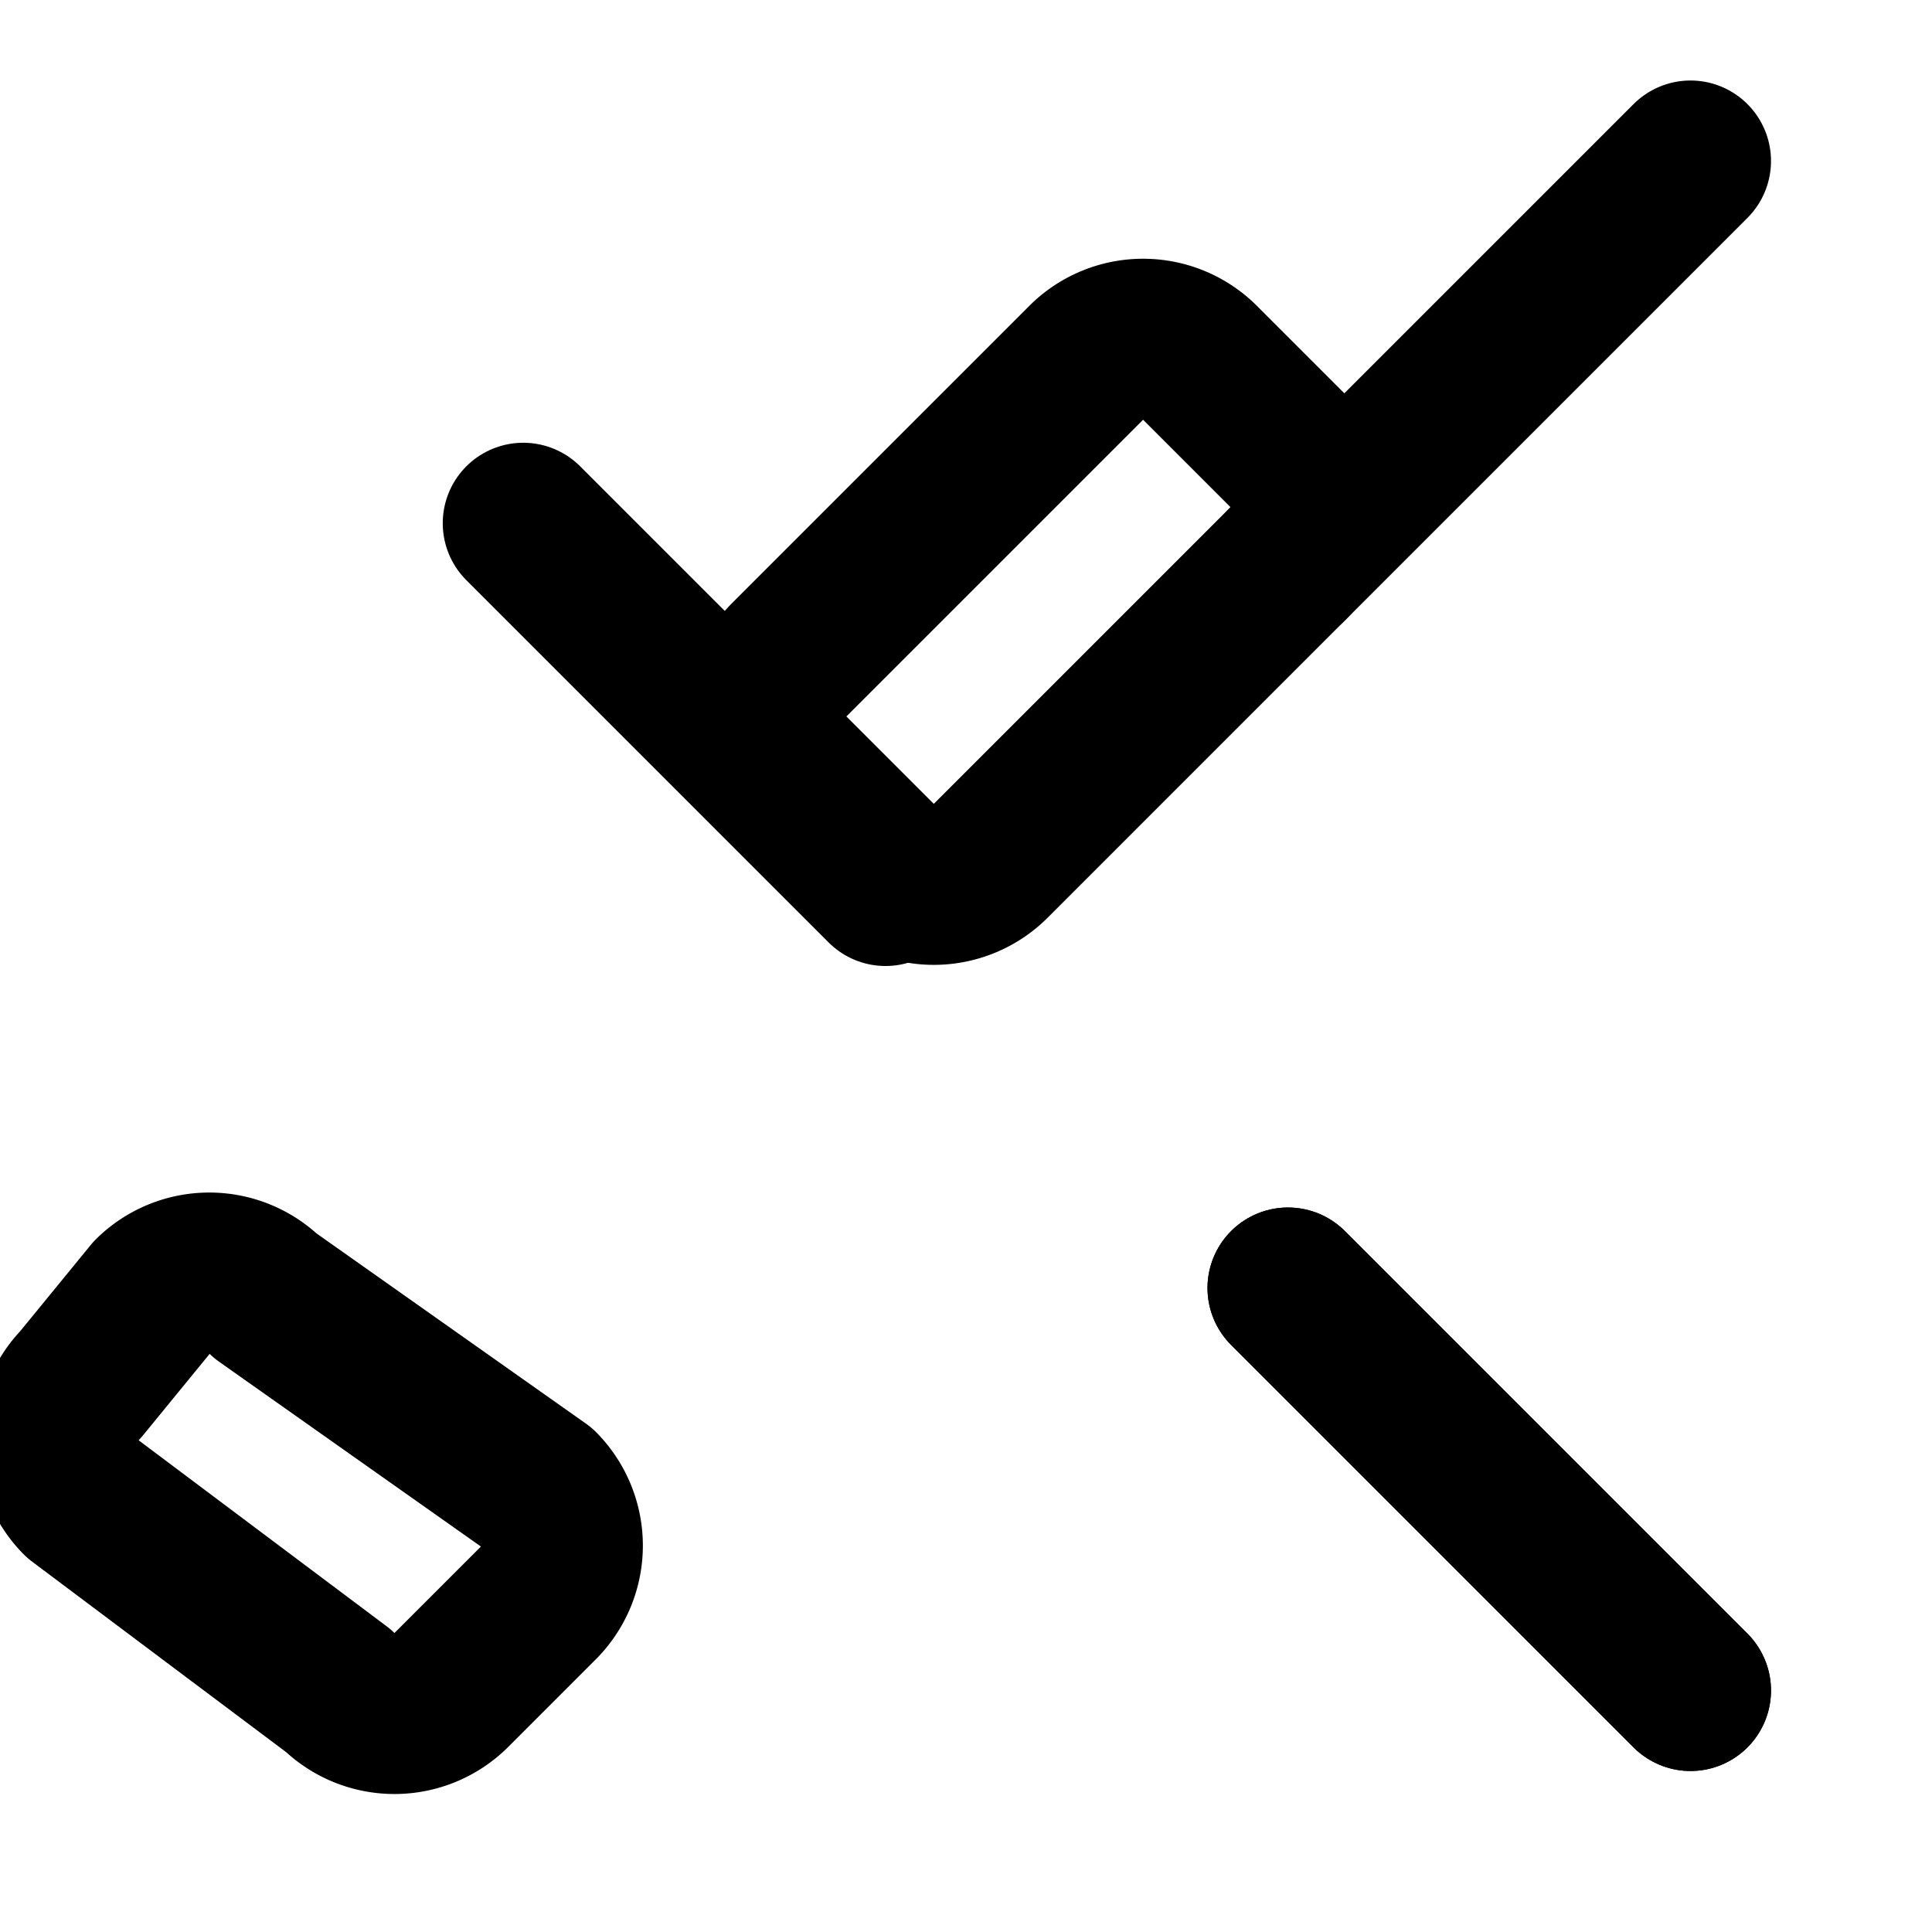 <svg xmlns="http://www.w3.org/2000/svg" width="24" height="24" viewBox="0 0 24 24" fill="none" stroke="currentColor" stroke-width="2" stroke-linecap="round" stroke-linejoin="round"><path d="M4.2 21a1 1 0 0 0 1.4 0l1.1-1.1a1 1 0 0 0 0-1.4L3.3 16.1a1 1 0 0 0-1.4 0L1 17.2a1 1 0 0 0 0 1.4L4.2 21z"></path><path d="M9.8 8.2a1 1 0 0 0 0 1.4l1.1 1.1a1 1 0 0 0 1.4 0l3.7-3.7a1 1 0 0 0 0-1.4L14.9 4.5a1 1 0 0 0-1.4 0L9.8 8.2z"></path><path d="M21 2l-5 5"></path><path d="M6.5 6.5L11 11"></path><path d="M16 16l5 5"></path><path d="M21 21l-5-5"></path></svg>